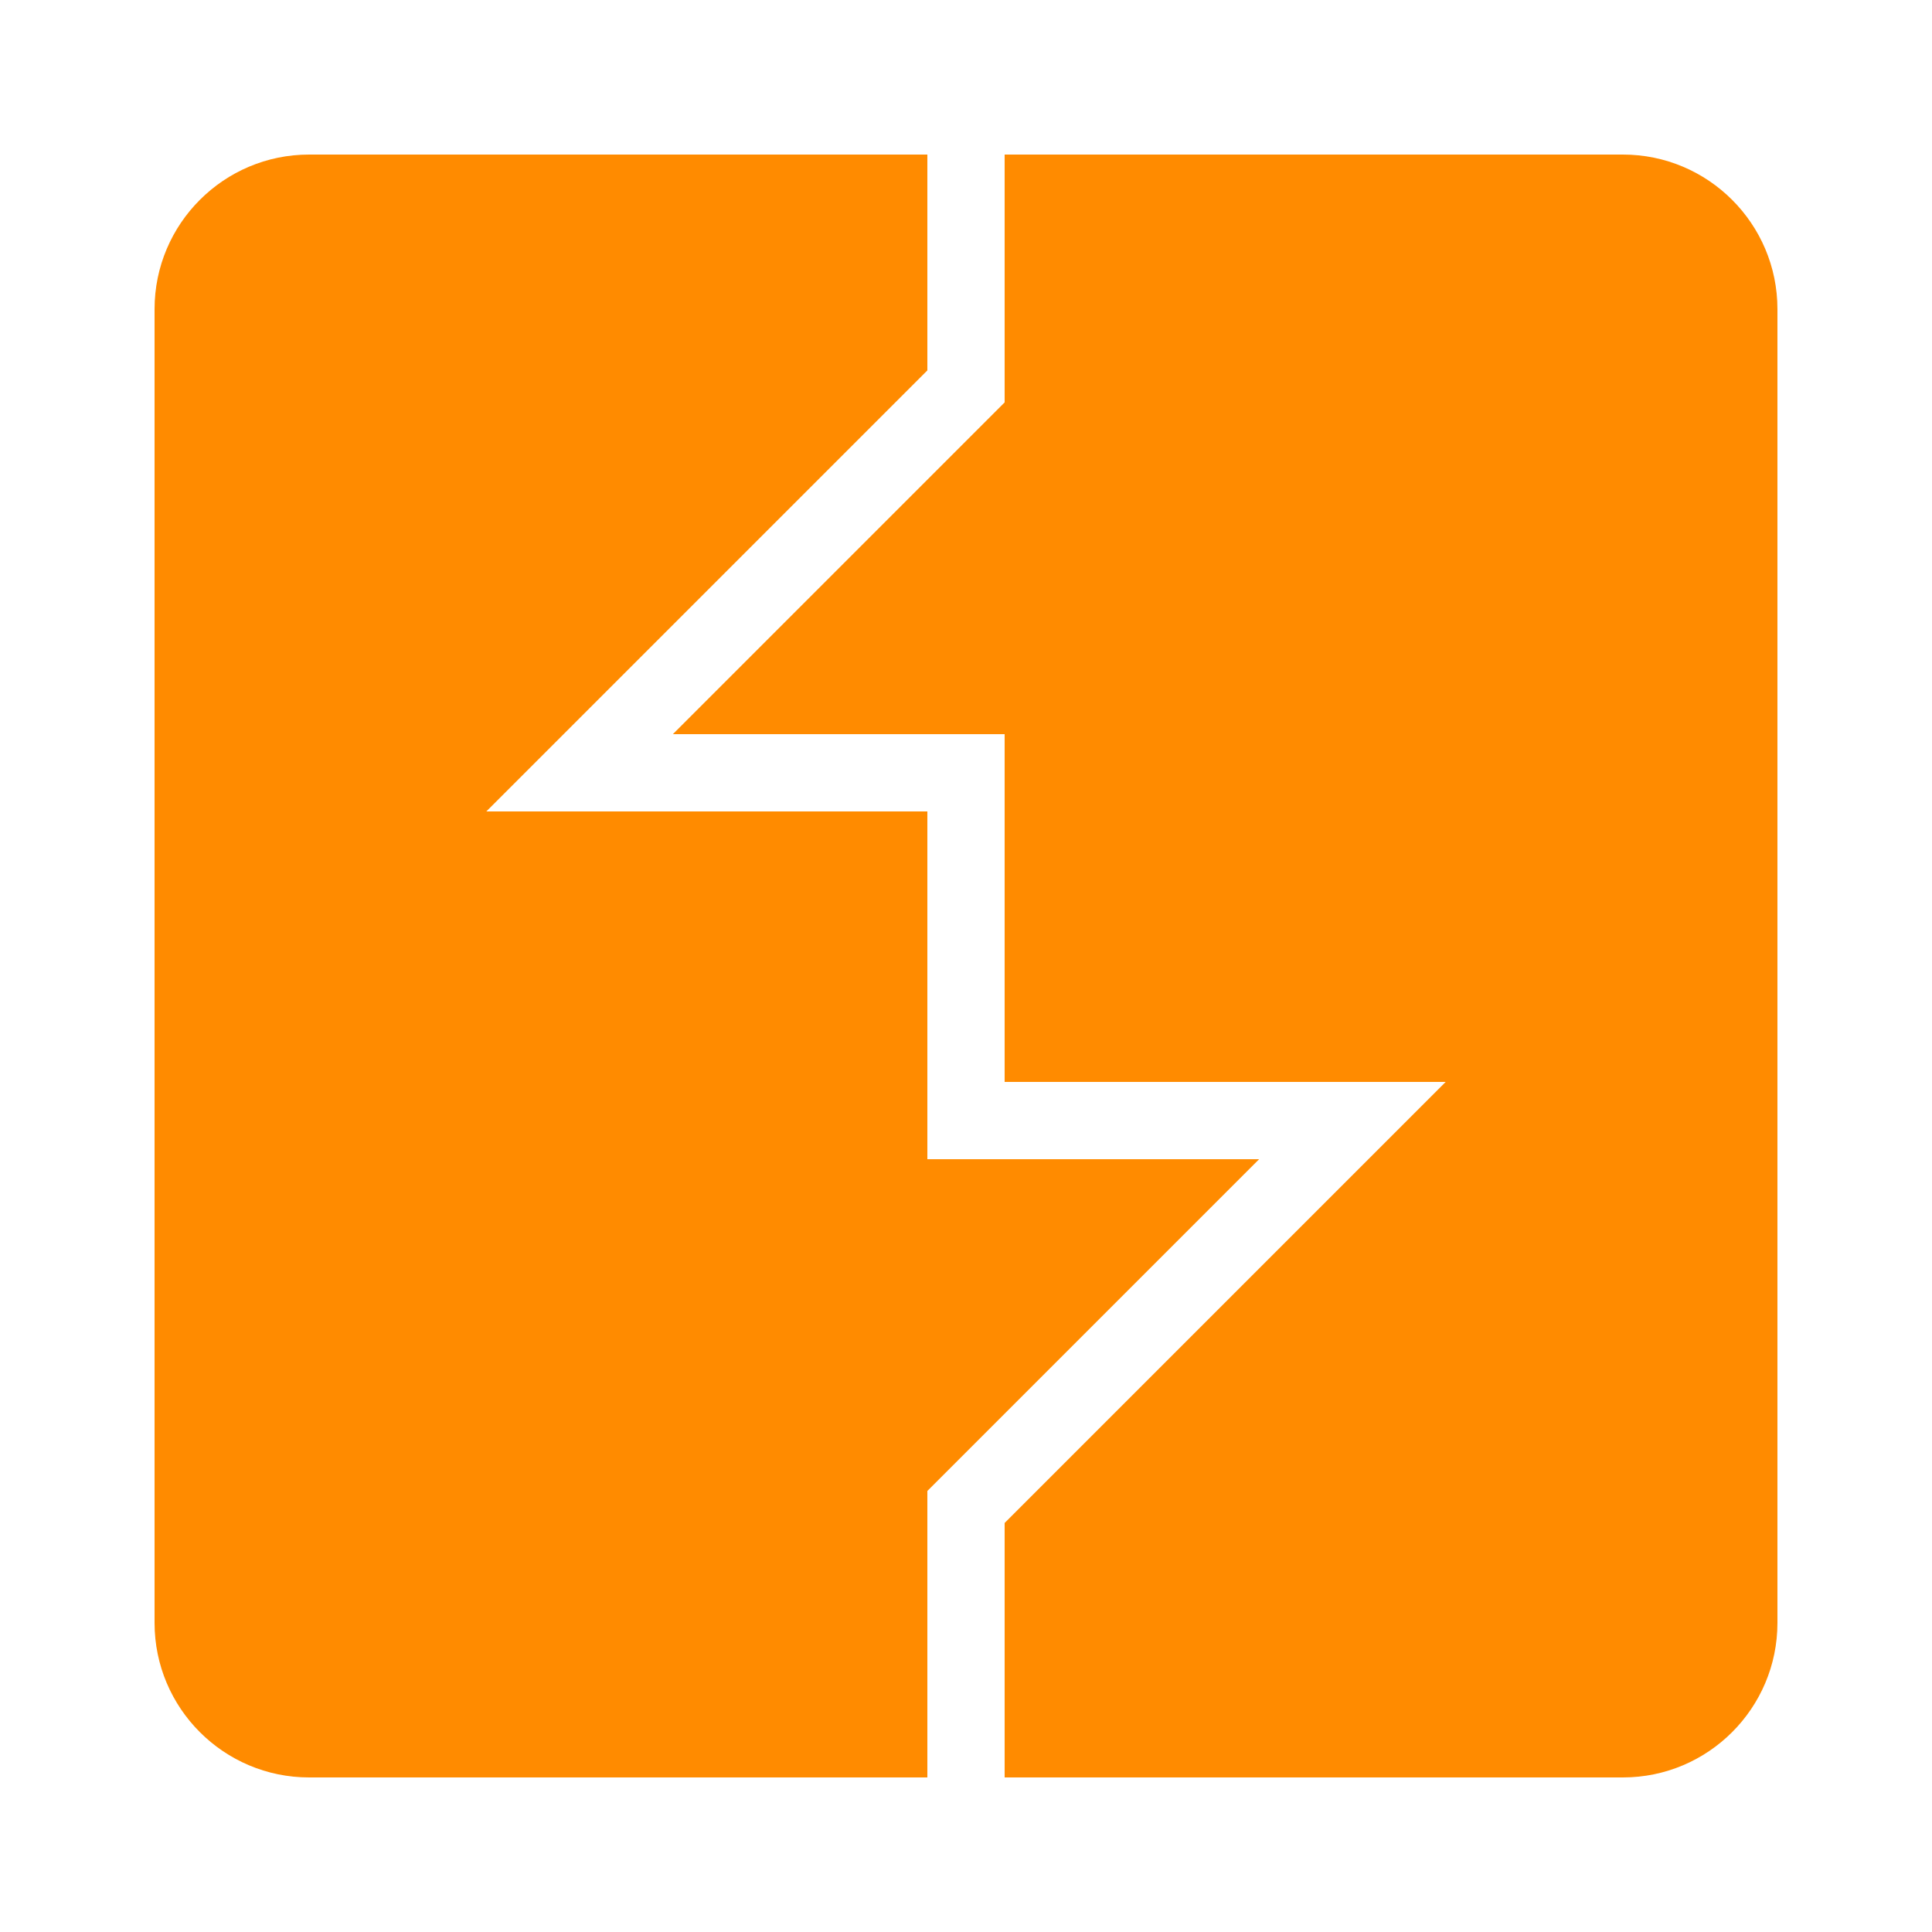 <svg xmlns="http://www.w3.org/2000/svg" xmlns:xlink="http://www.w3.org/1999/xlink" viewBox="0,0,256,256" width="50px" height="50px" fill-rule="nonzero"><g fill="#ff8b00" fill-rule="nonzero" stroke="none" stroke-width="1" stroke-linecap="butt" stroke-linejoin="miter" stroke-miterlimit="10" stroke-dasharray="" stroke-dashoffset="0" font-family="none" font-weight="none" font-size="none" text-anchor="none" style="mix-blend-mode: normal"><g transform="scale(5.12,5.12)"><path d="M8,4c-2.207,0 -4,1.793 -4,4v34c0,2.207 1.793,4 4,4h16v-7.414l8.586,-8.586h-8.586v-9h-11.414l11.414,-11.414v-5.586zM26,4v6.414l-8.586,8.586h8.586v9h11.414l-11.414,11.414v6.586h16c2.207,0 4,-1.793 4,-4v-34c0,-2.207 -1.793,-4 -4,-4z"></path></g></g></svg>
